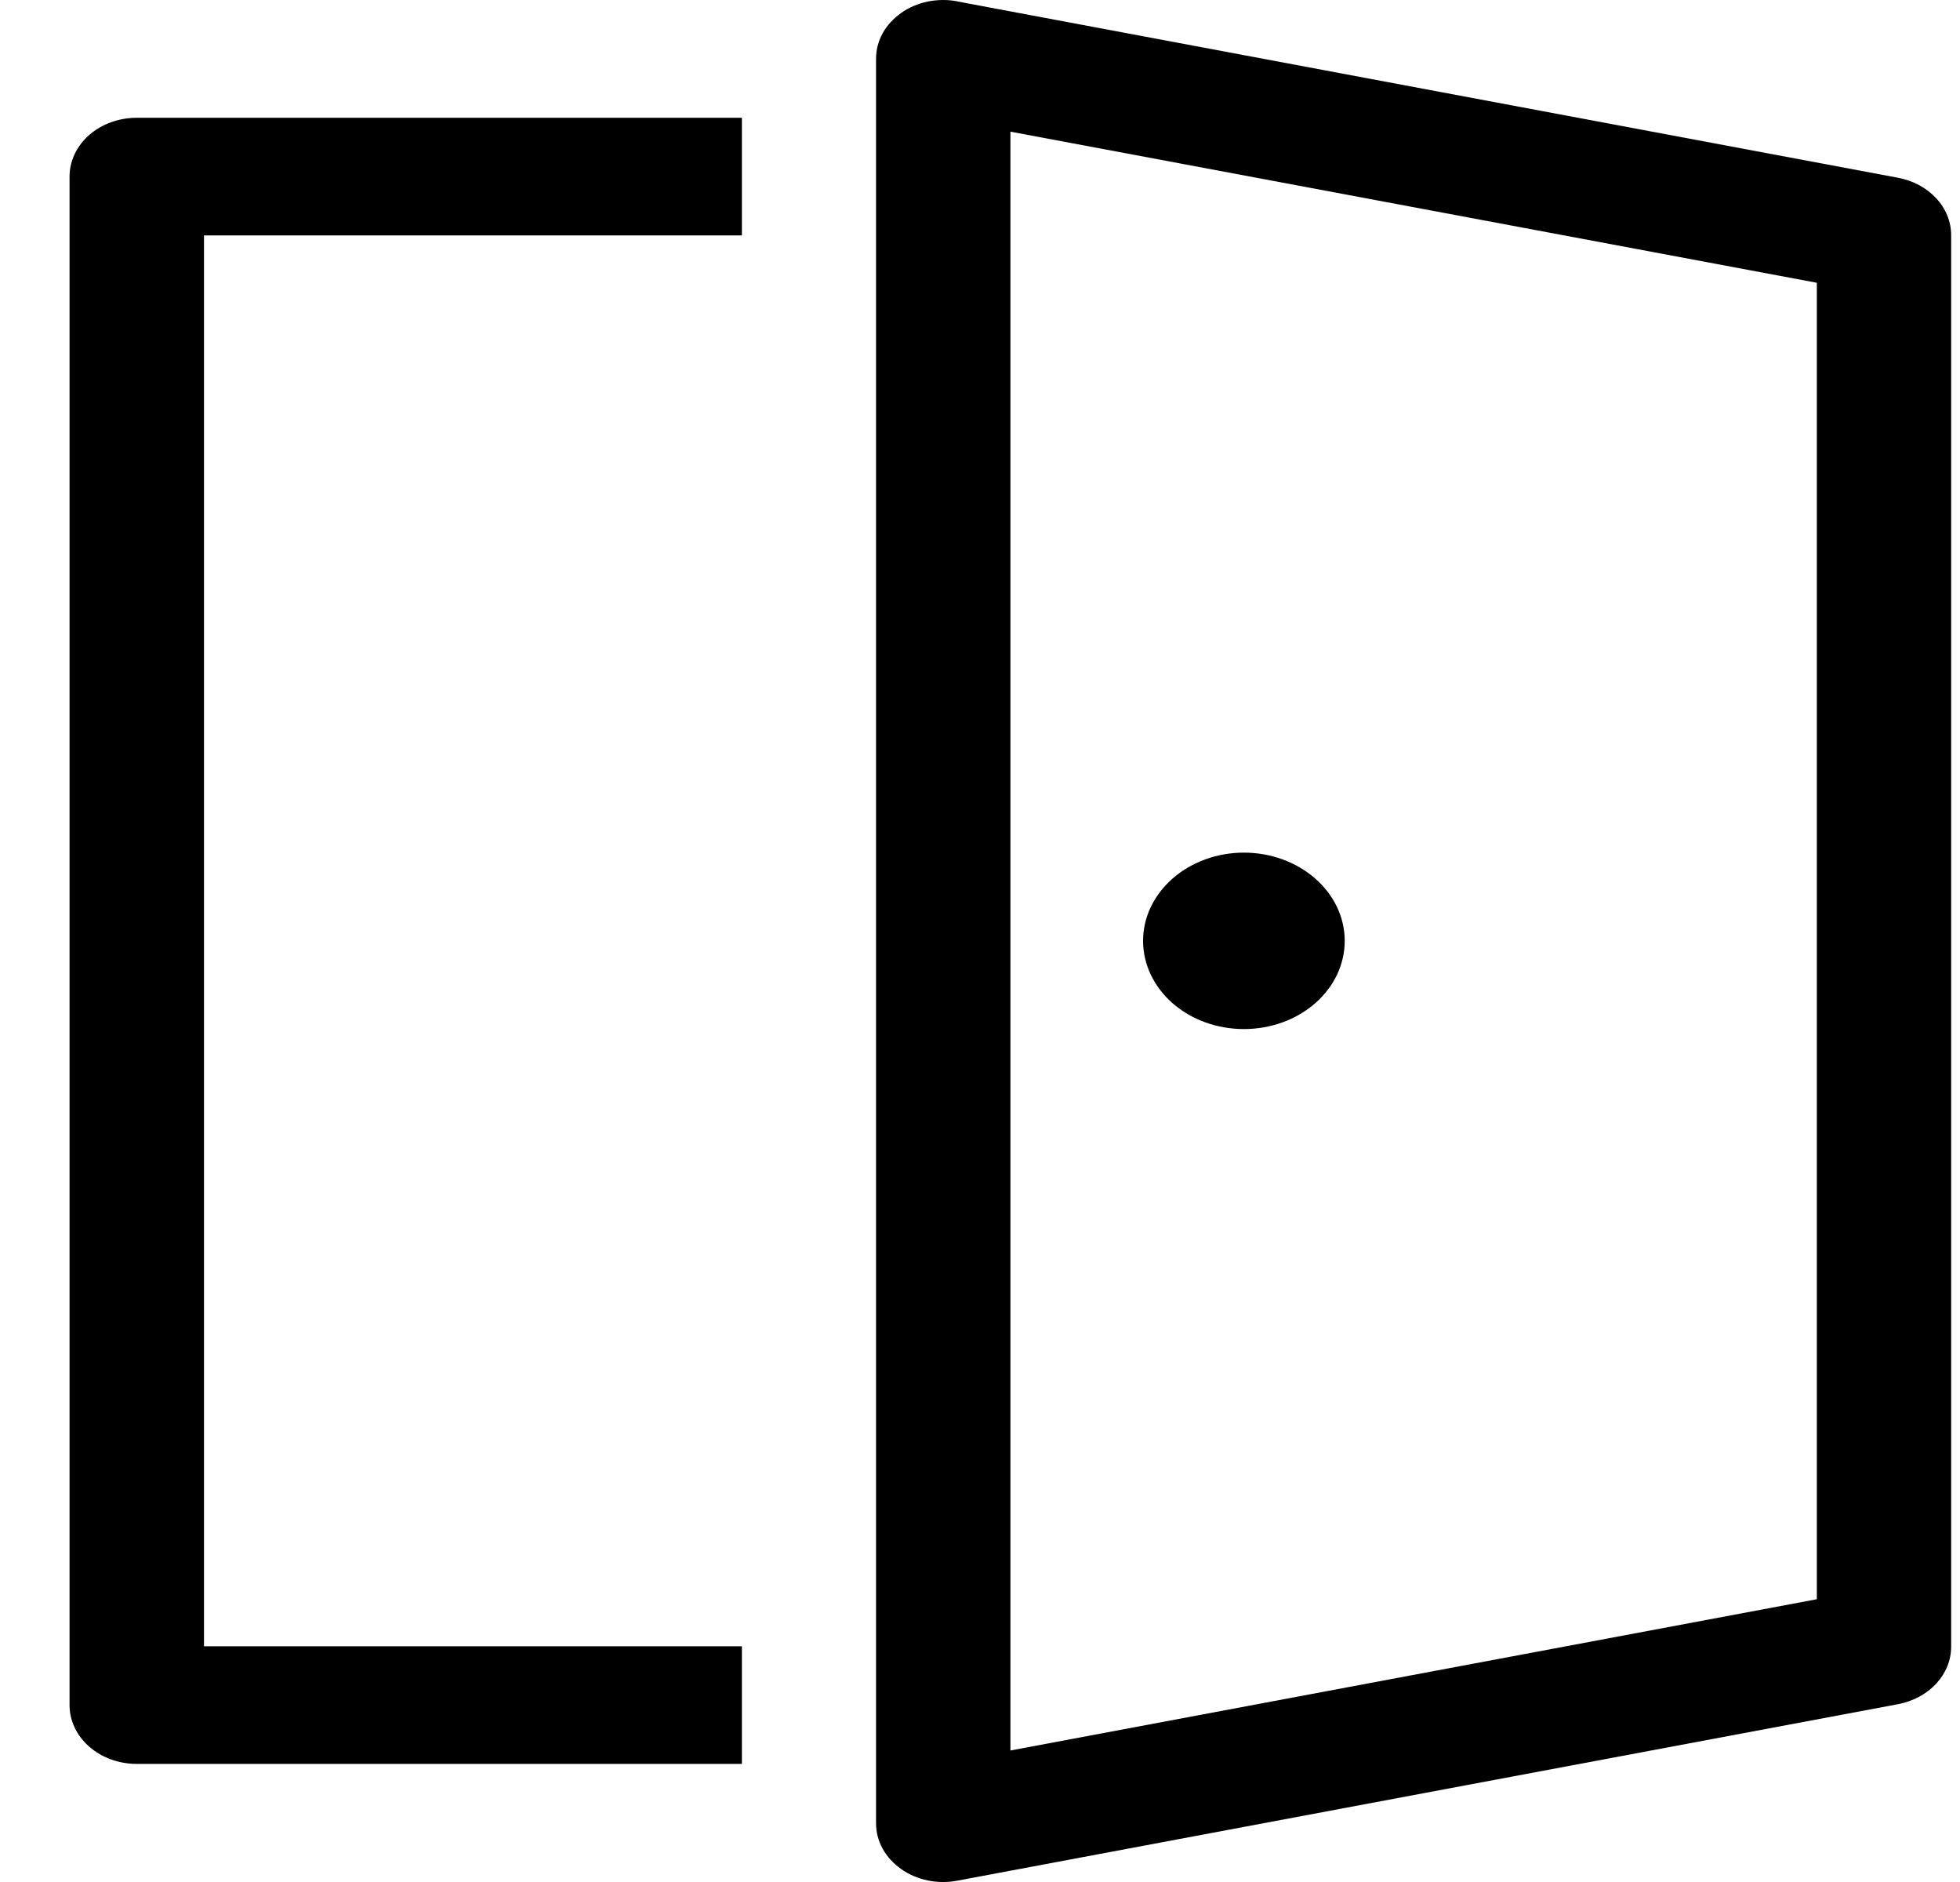 <svg width="25" height="24" viewBox="0 0 25 24" fill="none" xmlns="http://www.w3.org/2000/svg">
<path d="M17.152 11.998C17.152 12.297 17.017 12.583 16.775 12.794C16.534 13.005 16.207 13.123 15.866 13.123C15.525 13.123 15.198 13.005 14.957 12.794C14.716 12.583 14.58 12.297 14.58 11.998C14.58 11.7 14.716 11.414 14.957 11.203C15.198 10.992 15.525 10.873 15.866 10.873C16.207 10.873 16.534 10.992 16.775 11.203C17.017 11.414 17.152 11.7 17.152 11.998Z" fill="black"/>
<path d="M12.211 0.017C12.086 -0.007 11.956 -0.005 11.832 0.02C11.708 0.046 11.591 0.096 11.492 0.167C11.393 0.237 11.312 0.326 11.257 0.427C11.202 0.528 11.174 0.638 11.174 0.75V23.25C11.174 23.362 11.202 23.472 11.257 23.573C11.312 23.674 11.393 23.763 11.492 23.833C11.591 23.904 11.708 23.954 11.832 23.98C11.956 24.006 12.086 24.007 12.211 23.983L24.212 21.732C24.403 21.695 24.575 21.603 24.698 21.469C24.821 21.335 24.888 21.169 24.887 20.997V2.999C24.887 2.827 24.82 2.661 24.696 2.528C24.573 2.395 24.401 2.303 24.21 2.267L12.209 0.018L12.211 0.017ZM12.888 22.321V1.679L23.174 3.606V20.394L12.888 22.323V22.321Z" fill="black"/>
<path d="M9.463 22.494V20.994H2.602V3.002H9.463V1.502H1.744C1.517 1.502 1.299 1.581 1.138 1.721C0.978 1.862 0.887 2.053 0.887 2.252V21.744C0.887 21.943 0.978 22.134 1.138 22.274C1.299 22.415 1.517 22.494 1.744 22.494H9.463Z" fill="black"/>
</svg>
